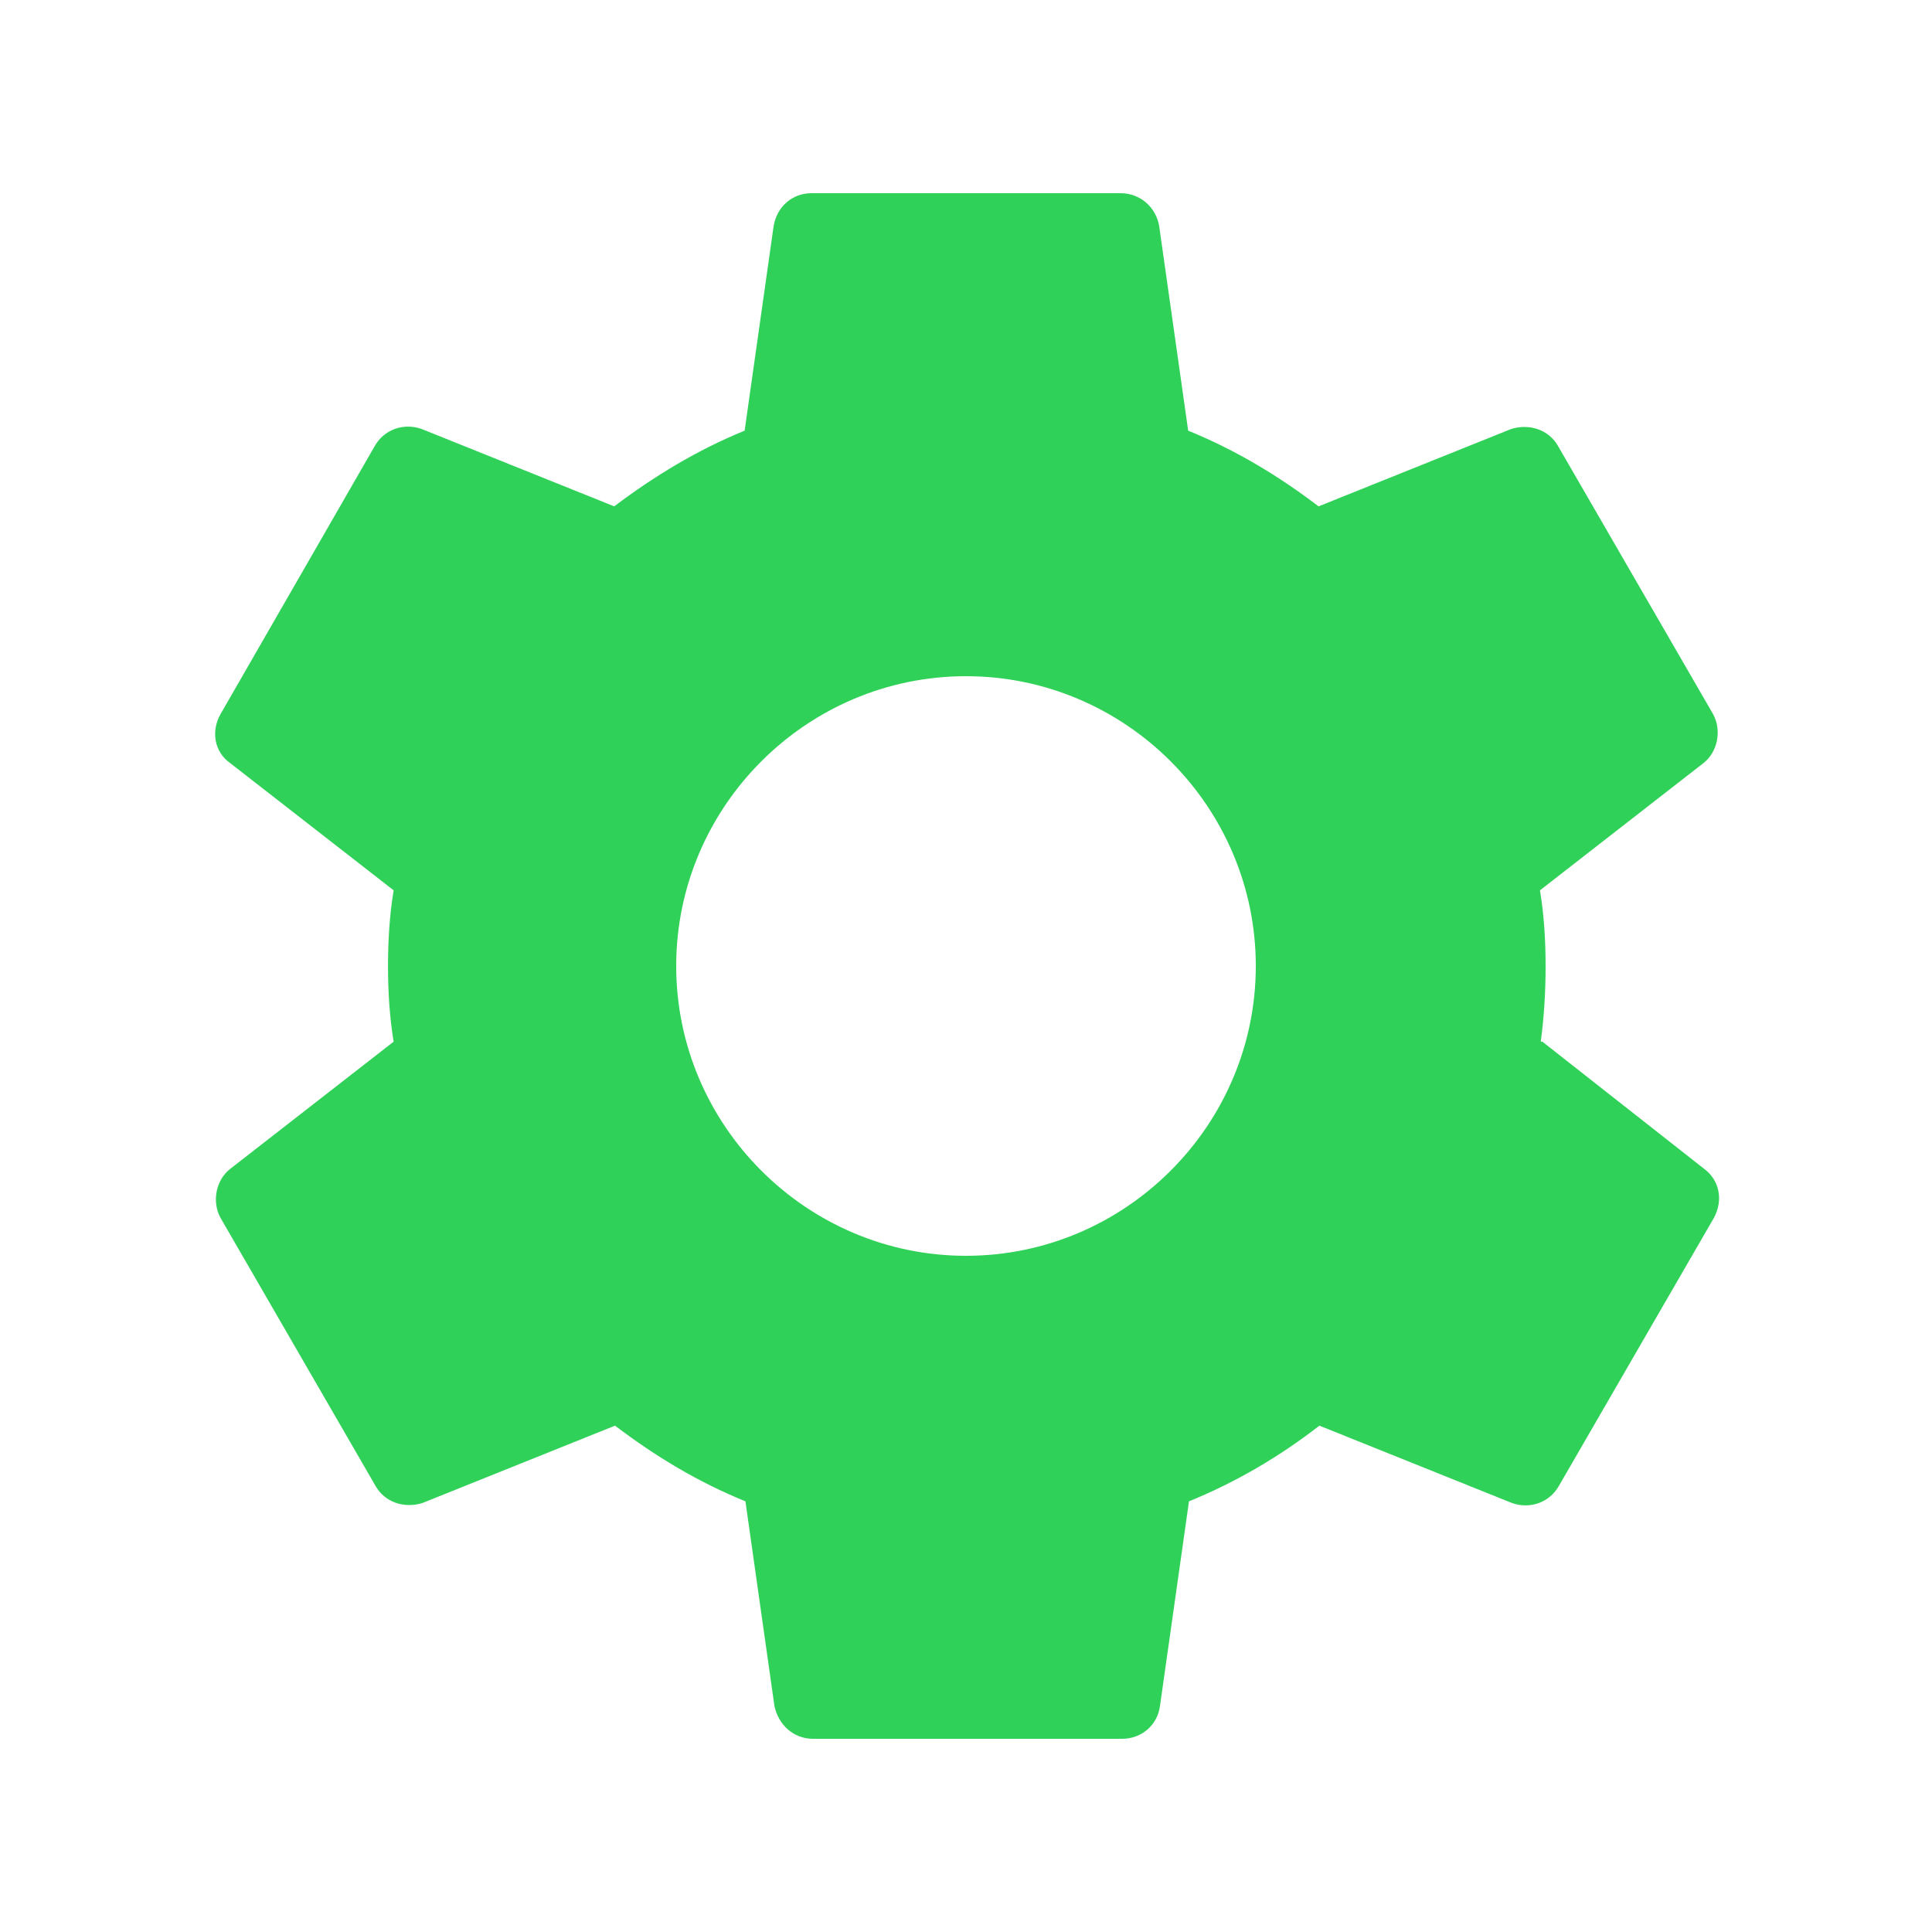<svg width="24" height="24" viewBox="0 0 24 24" fill="none" xmlns="http://www.w3.org/2000/svg">
    <path d="M19.14 12.94c.04-.3.06-.61.06-.94 0-.32-.02-.64-.07-.94l2.03-1.58c.18-.14.23-.41.12-.61l-1.92-3.32c-.12-.22-.37-.29-.59-.22l-2.39.96c-.5-.38-1.03-.7-1.62-.94l-.36-2.54c-.04-.24-.24-.41-.48-.41h-3.84c-.24 0-.43.17-.47.41l-.36 2.54c-.59.24-1.13.57-1.62.94l-2.39-.96c-.22-.08-.47 0-.59.22L2.74 8.87c-.12.21-.08.47.12.61l2.03 1.58c-.05.3-.07.62-.07.94s.02.64.07.94l-2.03 1.58c-.18.14-.23.41-.12.61l1.92 3.32c.12.22.37.29.59.22l2.39-.96c.5.38 1.03.7 1.62.94l.36 2.54c.05.24.24.41.48.41h3.84c.24 0 .44-.17.47-.41l.36-2.54c.59-.24 1.13-.56 1.62-.94l2.39.96c.22.08.47 0 .59-.22l1.92-3.32c.12-.22.07-.47-.12-.61l-2.01-1.58zM12 15.6c-1.98 0-3.6-1.62-3.6-3.6s1.62-3.6 3.6-3.6 3.6 1.62 3.6 3.6-1.62 3.6-3.6 3.6z" fill="#30D158"/>
  </svg>